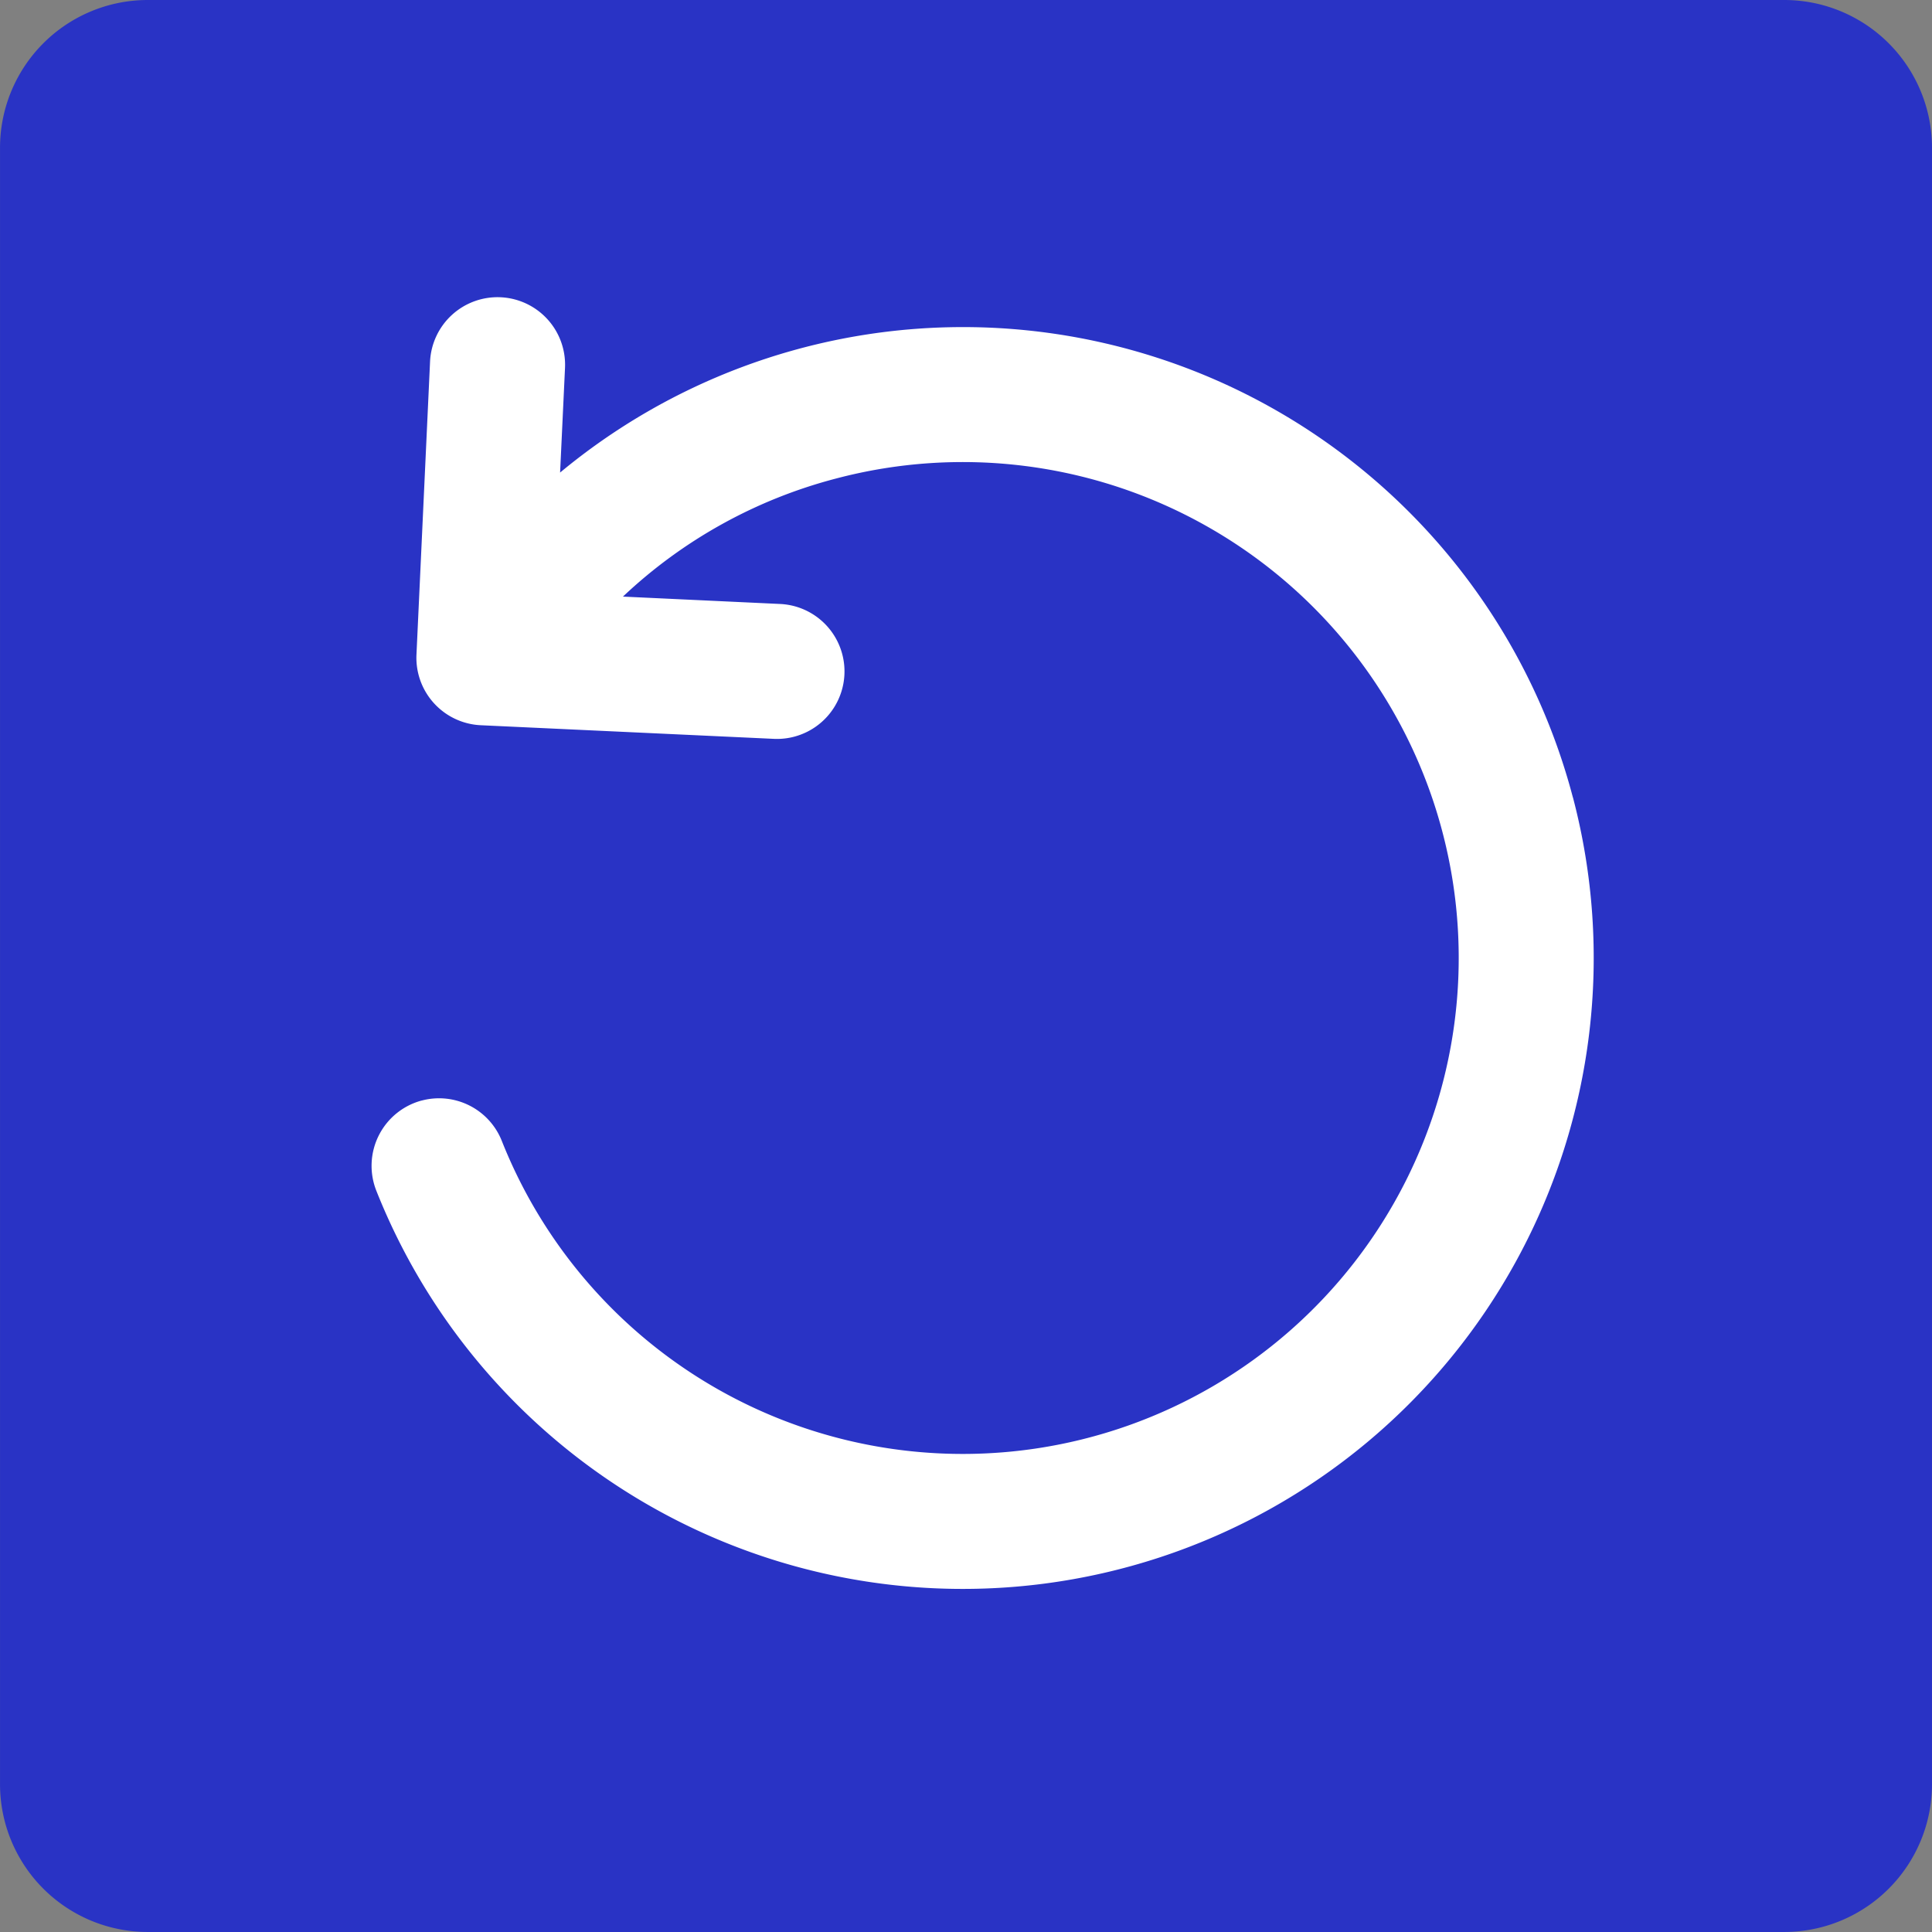 <svg id="Group_11731" data-name="Group 11731" xmlns="http://www.w3.org/2000/svg" width="78.595" height="78.594" viewBox="0 0 78.595 78.594">
  <rect x="0" y="0" width="78.595" height="78.594" fill="#808080" stroke="none"/>
  <path id="Path_3374" data-name="Path 3374" d="M71.969,78.594H5.325A6.013,6.013,0,0,1-.65,72.579V6.015A6.013,6.013,0,0,1,5.325,0H71.969a6.013,6.013,0,0,1,5.975,6.015V72.579A6.013,6.013,0,0,1,71.969,78.594Z" transform="translate(0.651)" fill="#2933c5"/>
  <rect id="Rectangle_2052" data-name="Rectangle 2052" width="77.997" height="78.594" fill="none"/>
  <path id="Path_7836" data-name="Path 7836" d="M2704.423,1156.766a25.654,25.654,0,0,0-41.2-13.212l.2-4.26a2.748,2.748,0,0,0-2.617-2.871h0a2.748,2.748,0,0,0-2.873,2.617l-.553,11.923a2.747,2.747,0,0,0,2.619,2.87l11.919.554a2.746,2.746,0,0,0,.256-5.487l-6.394-.3a19.95,19.95,0,0,1,8.684-4.807,20.175,20.175,0,1,1-13.611,26.953,2.746,2.746,0,0,0-3.25-1.647l-.007,0a2.75,2.75,0,0,0-1.842,3.687,25.667,25.667,0,0,0,48.67-16.025Z" transform="translate(-2640.438 -1124.33)" fill="#fff"/>
</svg>

